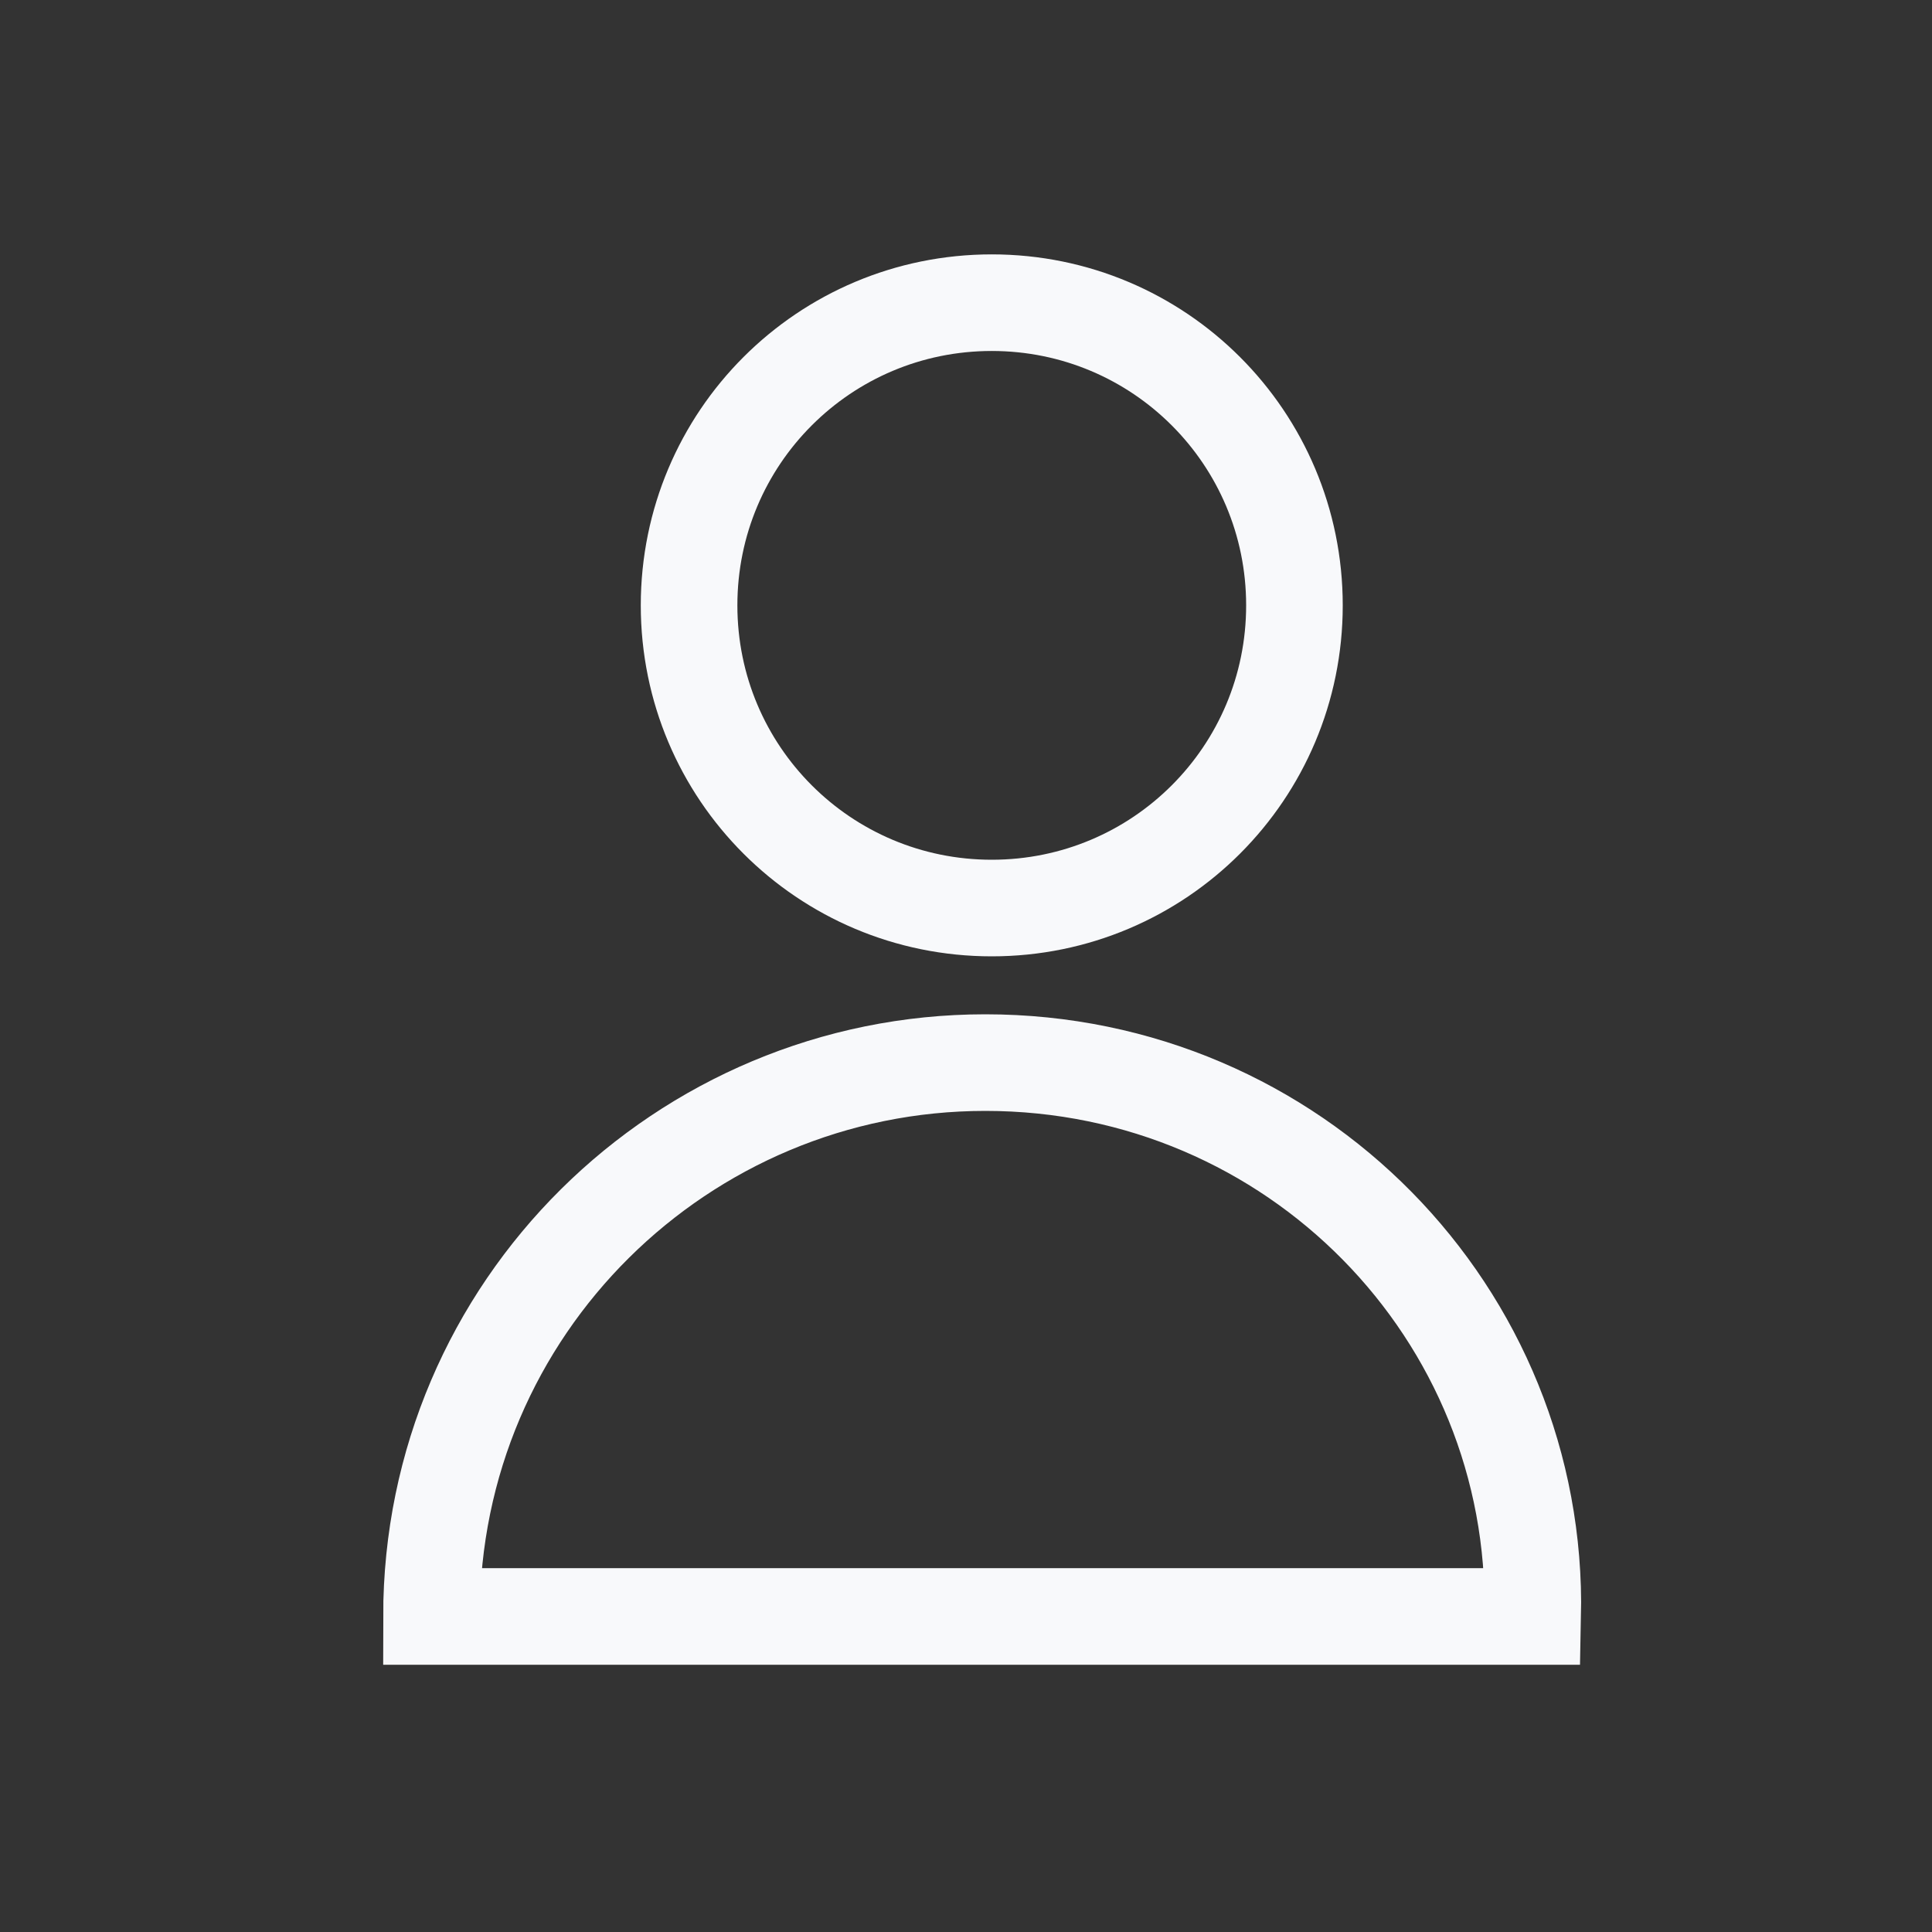 <?xml version="1.0" encoding="utf-8"?>
<!-- Generator: Adobe Illustrator 22.0.1, SVG Export Plug-In . SVG Version: 6.00 Build 0)  -->
<svg version="1.1" id="Layer_1" xmlns="http://www.w3.org/2000/svg" xmlns:xlink="http://www.w3.org/1999/xlink" x="0px" y="0px"
	 viewBox="0 0 30 30" style="enable-background:new 0 0 30 30;" xml:space="preserve">
<rect x="0" y="0" width="30" height="30" fill="#333333" stroke="none"/>
<style type="text/css">
	.st0{fill:none;stroke:#F8F9FB;stroke-width:1.5;stroke-miterlimit:10;}
</style>
<g id="XMLID_2136_">
	<g id="XMLID_934_">
		<path id="XMLID_2150_" class="st0" d="M20.1,9.4c0,2.6-2.1,4.7-4.7,4.7s-4.7-2.1-4.7-4.7s2.1-4.7,4.7-4.7S20.1,6.8,20.1,9.4
			L20.1,9.4z M20.1,9.4"/>
		<path id="XMLID_2140_" class="st0" d="M15.3,16.5c-4.7,0-8.6,3.8-8.6,8.6h17.1C23.9,20.4,20.1,16.5,15.3,16.5L15.3,16.5z
			 M15.3,16.5"/>
	</g>
</g>
</svg>
